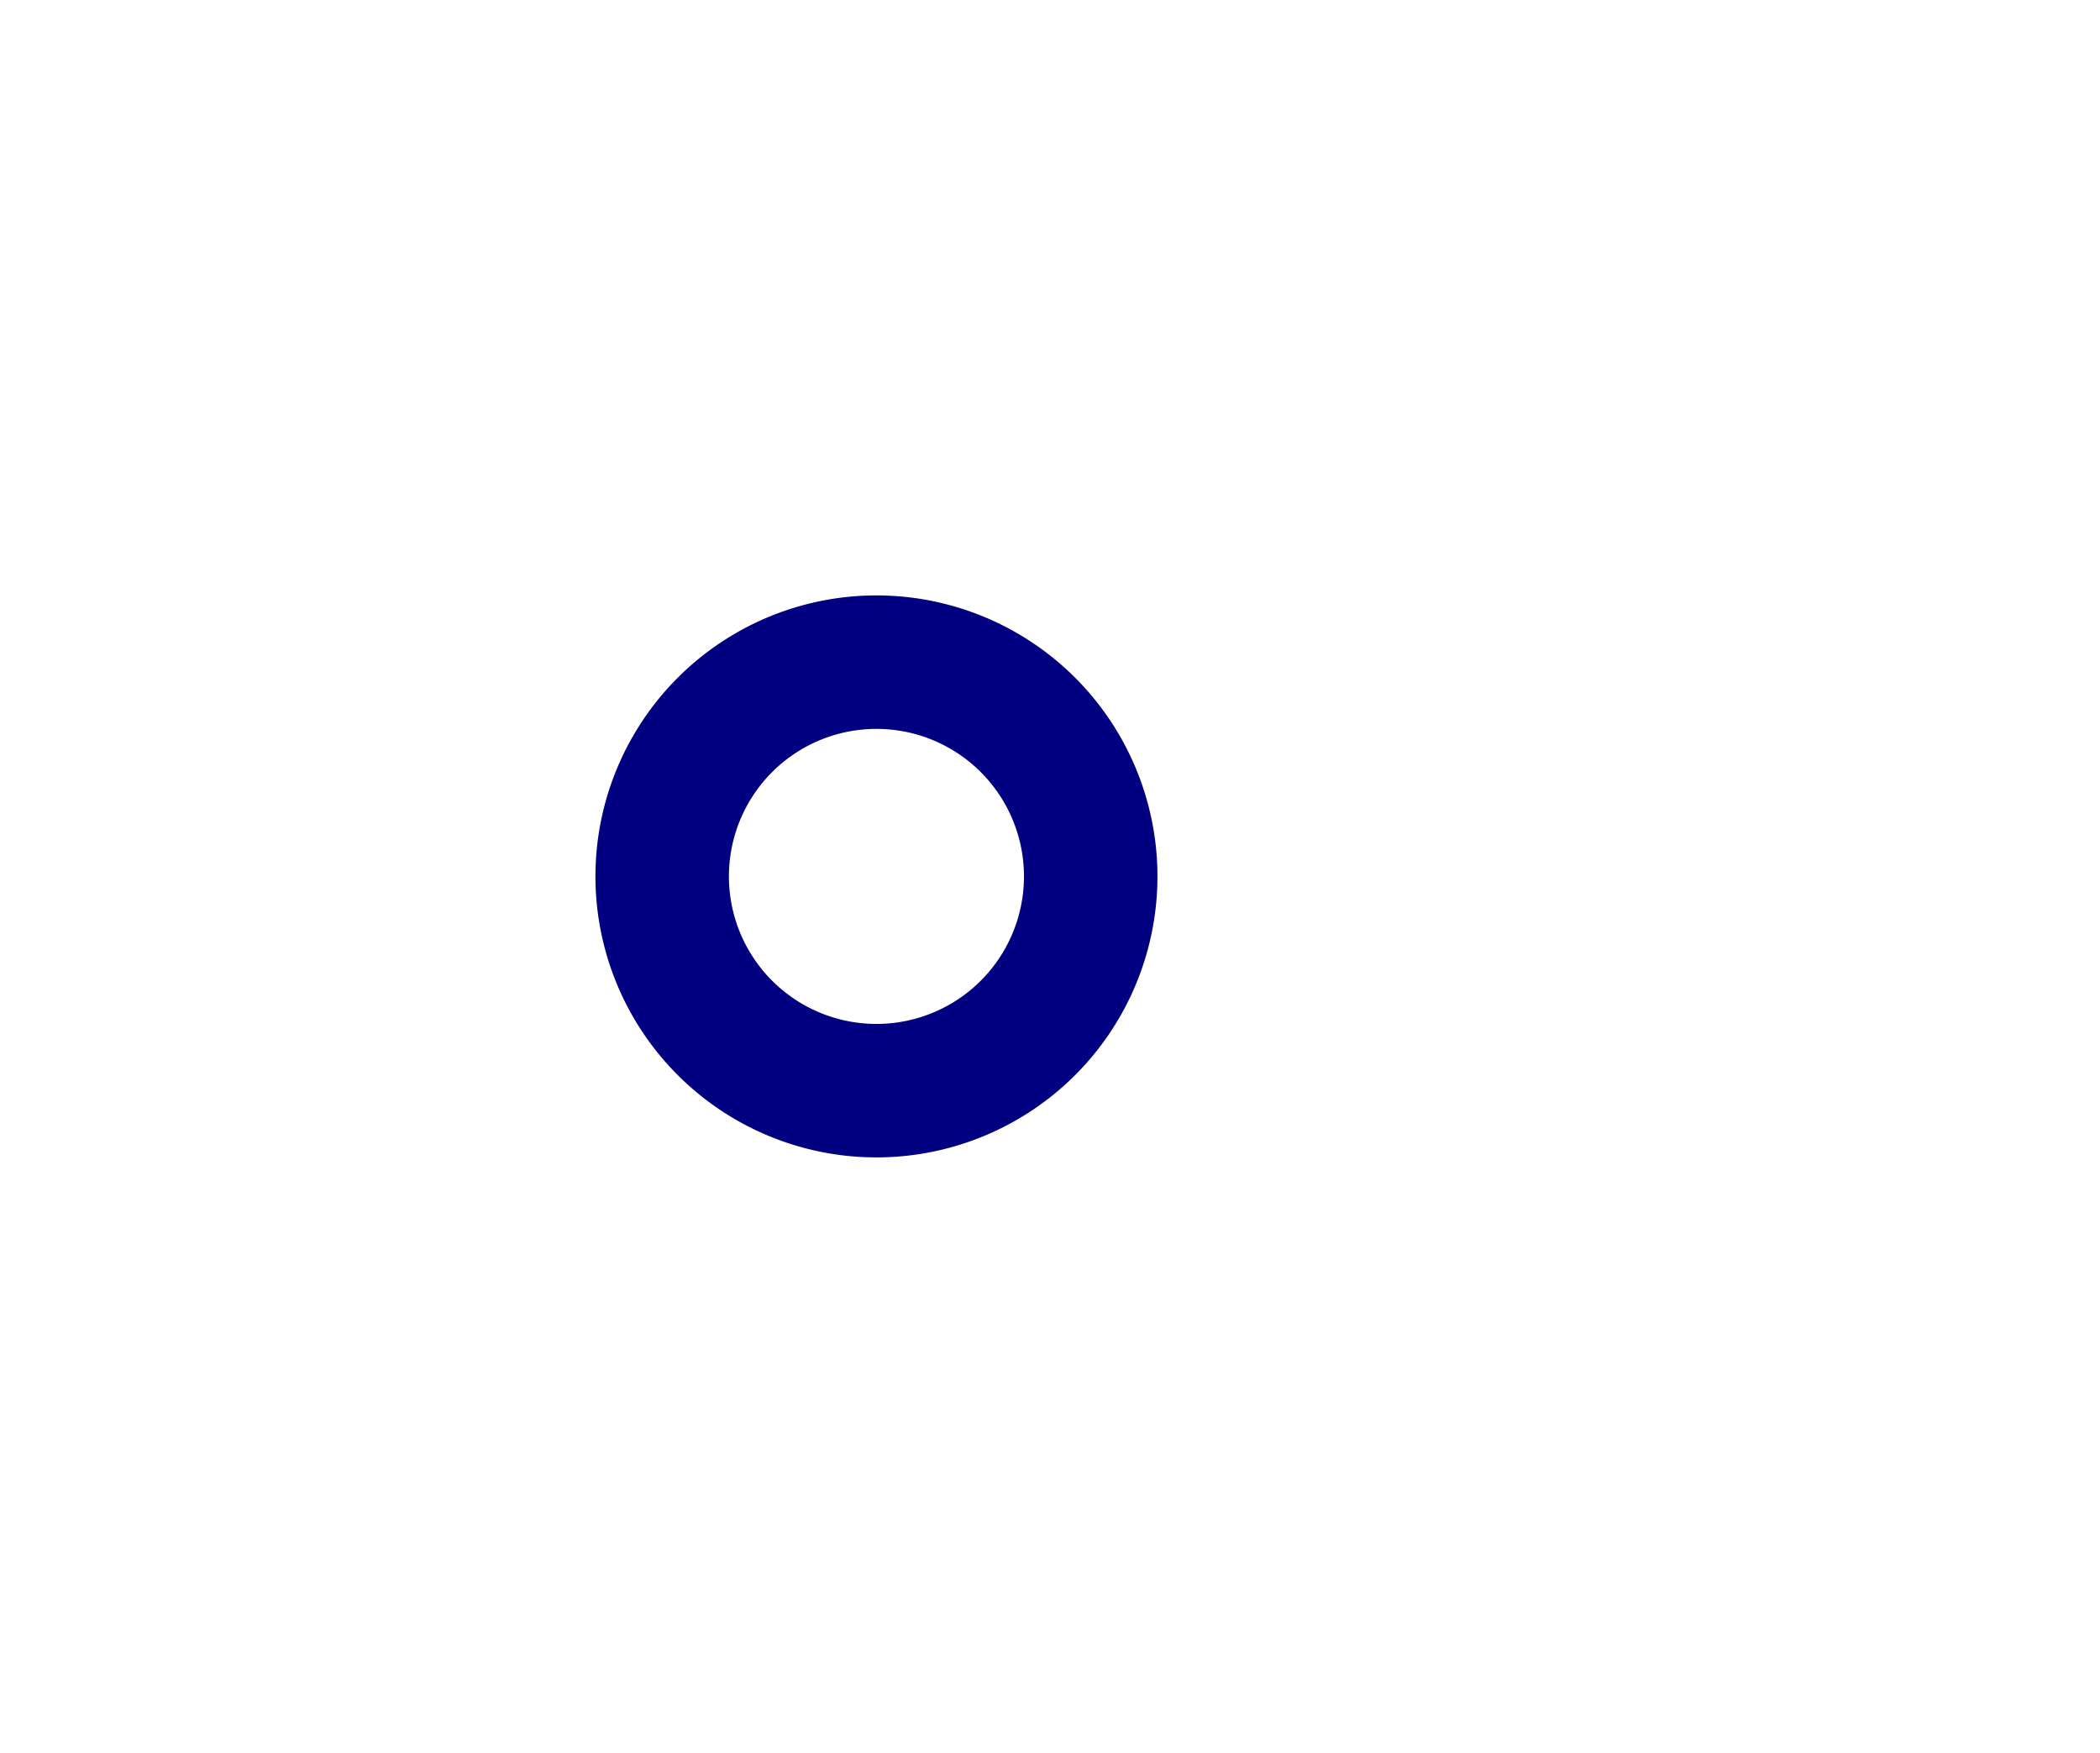 <?xml version="1.0" encoding="UTF-8" standalone="no"?>
<svg
   viewBox="-12.476 -12.476 29.893 24.952"
   height="24.952mm"
   width="29.893mm"
   version="1.1"
   id="SvgjsSvg1187"
   sodipodi:docname="ridge.svg"
   inkscape:version="1.2.1 (9c6d41e410, 2022-07-14)"
   xmlns:inkscape="http://www.inkscape.org/namespaces/inkscape"
   xmlns:sodipodi="http://sodipodi.sourceforge.net/DTD/sodipodi-0.dtd"
   xmlns="http://www.w3.org/2000/svg"
   xmlns:svg="http://www.w3.org/2000/svg">
  <sodipodi:namedview
     id="namedview18"
     pagecolor="#ffffff"
     bordercolor="#000000"
     borderopacity="0.25"
     inkscape:showpageshadow="2"
     inkscape:pageopacity="0.0"
     inkscape:pagecheckerboard="0"
     inkscape:deskcolor="#d1d1d1"
     inkscape:document-units="mm"
     showgrid="false"
     inkscape:zoom="8.3770388"
     inkscape:cx="29.66442"
     inkscape:cy="47.212387"
     inkscape:window-width="1920"
     inkscape:window-height="1001"
     inkscape:window-x="-9"
     inkscape:window-y="-9"
     inkscape:window-maximized="1"
     inkscape:current-layer="SvgjsSvg1187" />
  <desc
     id="desc2">Created with svg.js [http://svgjs.com]</desc>
  <defs
     id="SvgjsDefs1188" />
  <defs
     id="defs5" />
  <path
     id="path469"
     style="fill:#000080;stroke:none;stroke-width:0.2"
     d="M -9.4671122e-05 -4 A 4 4 0 0 0 -4 -9.4671122e-05 A 4 4 0 0 0 -9.4671122e-05 4 A 4 4 0 0 0 4 -9.4671122e-05 A 4 4 0 0 0 -9.4671122e-05 -4 z M -9.4671122e-05 -2.1 A 2.1 2.1 0 0 1 2.1 -9.4671122e-05 A 2.1 2.1 0 0 1 -9.4671122e-05 2.1 A 2.1 2.1 0 0 1 -2.1 -9.4671122e-05 A 2.1 2.1 0 0 1 -9.4671122e-05 -2.1 z " />
</svg>
